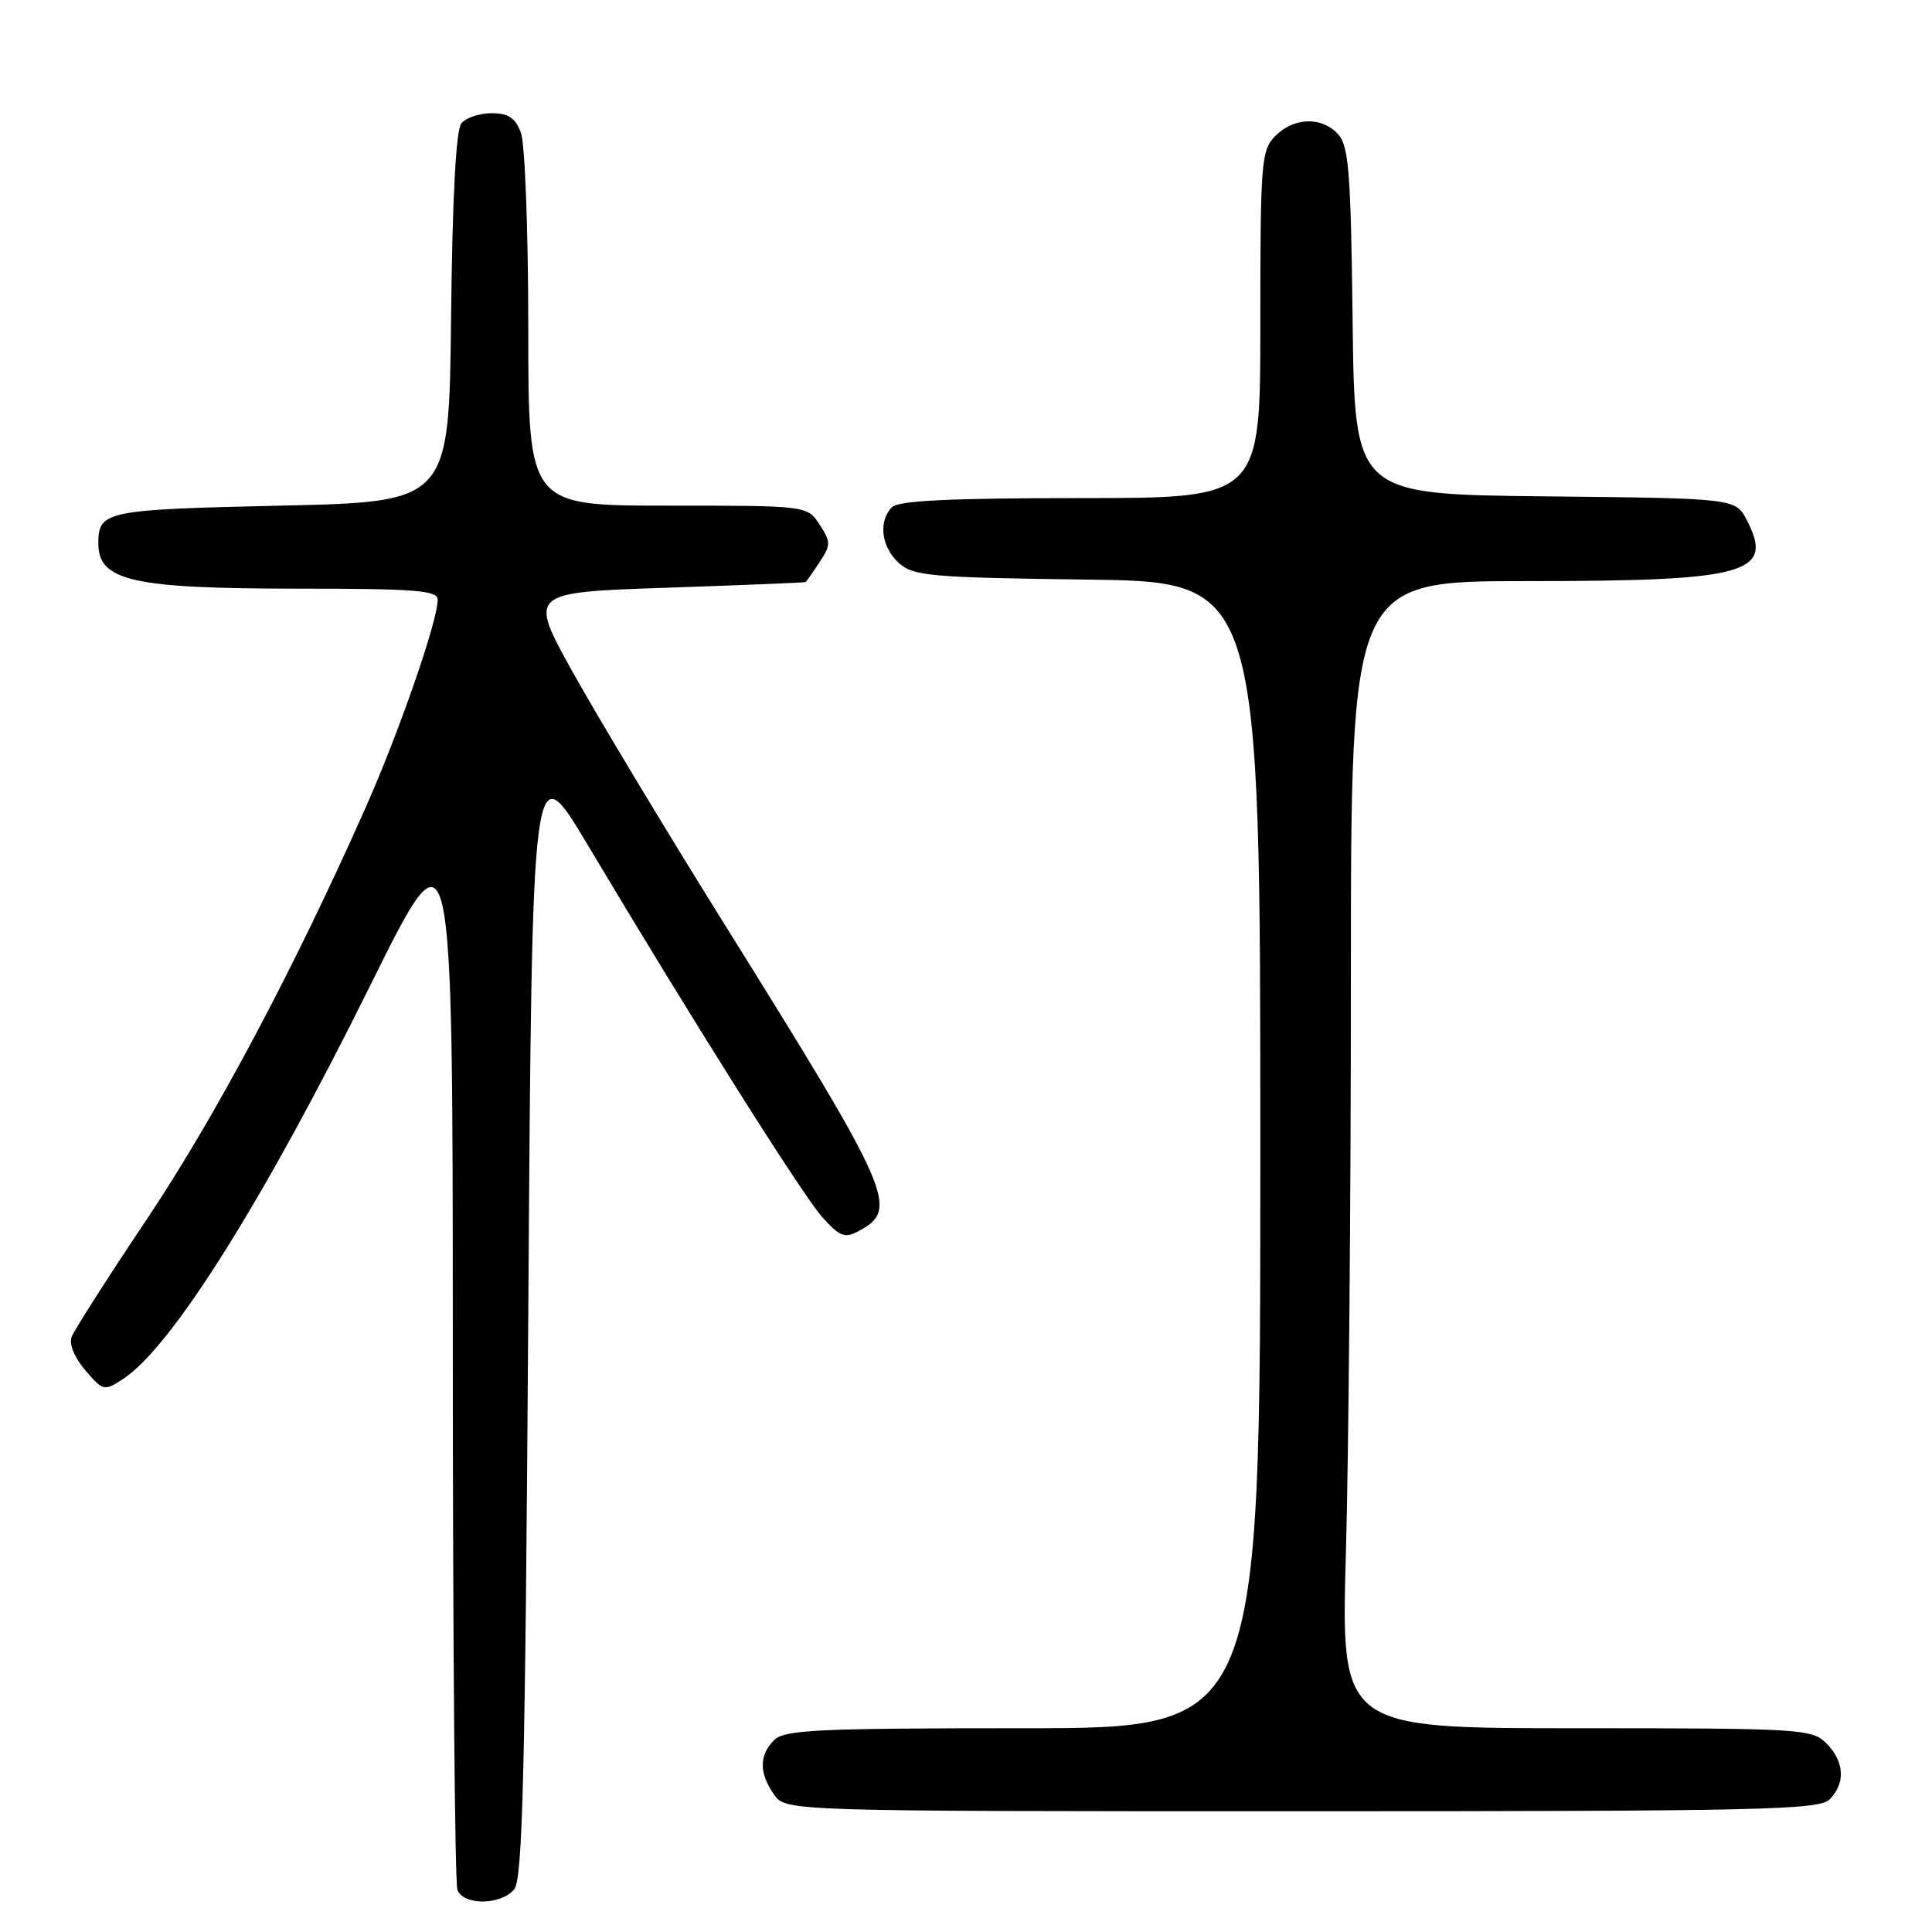 <?xml version="1.0" encoding="UTF-8" standalone="no"?>
<!DOCTYPE svg PUBLIC "-//W3C//DTD SVG 1.1//EN" "http://www.w3.org/Graphics/SVG/1.1/DTD/svg11.dtd" >
<svg xmlns="http://www.w3.org/2000/svg" xmlns:xlink="http://www.w3.org/1999/xlink" version="1.1" viewBox="0 0 256 256">
 <g >
 <path fill="currentColor"
d=" M 68.13 250.35 C 69.25 248.99 69.59 235.31 70.00 174.14 C 70.50 99.59 70.50 99.59 77.93 112.05 C 91.80 135.30 106.29 158.29 108.96 161.28 C 111.26 163.85 111.93 164.11 113.75 163.14 C 119.19 160.22 118.36 158.31 95.84 122.21 C 88.09 109.79 79.12 94.87 75.89 89.06 C 70.03 78.50 70.03 78.50 88.26 77.88 C 98.29 77.54 106.60 77.20 106.73 77.13 C 106.85 77.06 107.69 75.88 108.59 74.50 C 110.11 72.18 110.11 71.82 108.59 69.50 C 106.95 67.00 106.95 67.00 88.48 67.00 C 70.00 67.00 70.00 67.00 70.00 43.57 C 70.00 30.68 69.56 18.98 69.02 17.57 C 68.29 15.62 67.34 15.00 65.15 15.00 C 63.55 15.00 61.75 15.60 61.14 16.33 C 60.42 17.20 59.94 26.12 59.77 42.08 C 59.50 66.50 59.50 66.50 37.21 67.00 C 13.96 67.52 13.03 67.71 13.03 72.00 C 13.03 76.99 17.54 78.00 39.74 78.00 C 55.02 78.00 58.00 78.24 58.00 79.45 C 58.00 82.26 52.92 96.92 48.45 107.00 C 39.05 128.20 28.55 147.97 19.49 161.50 C 14.33 169.20 9.84 176.23 9.50 177.13 C 9.13 178.10 9.86 179.88 11.31 181.58 C 13.68 184.33 13.80 184.36 16.34 182.70 C 22.75 178.50 35.01 158.97 49.10 130.50 C 59.99 108.50 59.99 108.50 60.00 178.67 C 60.00 217.26 60.27 249.55 60.61 250.42 C 61.41 252.51 66.37 252.46 68.13 250.35 Z  M 242.43 238.43 C 244.57 236.29 244.40 233.40 242.00 231.00 C 240.09 229.09 238.67 229.00 208.84 229.00 C 177.68 229.00 177.68 229.00 178.34 205.75 C 178.70 192.96 179.00 158.76 179.00 129.75 C 179.00 77.00 179.00 77.00 202.35 77.00 C 231.47 77.00 235.12 75.99 231.48 68.95 C 229.97 66.03 229.97 66.03 204.73 65.77 C 179.50 65.50 179.50 65.50 179.23 42.56 C 179.00 22.97 178.72 19.35 177.33 17.81 C 175.17 15.43 171.49 15.51 169.00 18.00 C 167.12 19.88 167.00 21.33 167.00 43.00 C 167.00 66.00 167.00 66.00 143.20 66.00 C 126.02 66.00 119.07 66.33 118.20 67.20 C 116.35 69.05 116.77 72.48 119.10 74.60 C 121.02 76.33 123.24 76.53 144.10 76.80 C 167.00 77.10 167.00 77.10 167.00 153.05 C 167.00 229.00 167.00 229.00 135.57 229.00 C 108.33 229.00 103.93 229.21 102.57 230.57 C 100.58 232.56 100.57 234.95 102.56 237.78 C 104.11 240.00 104.11 240.00 172.49 240.00 C 233.31 240.00 241.03 239.83 242.43 238.43 Z "/>
</g>
</svg>